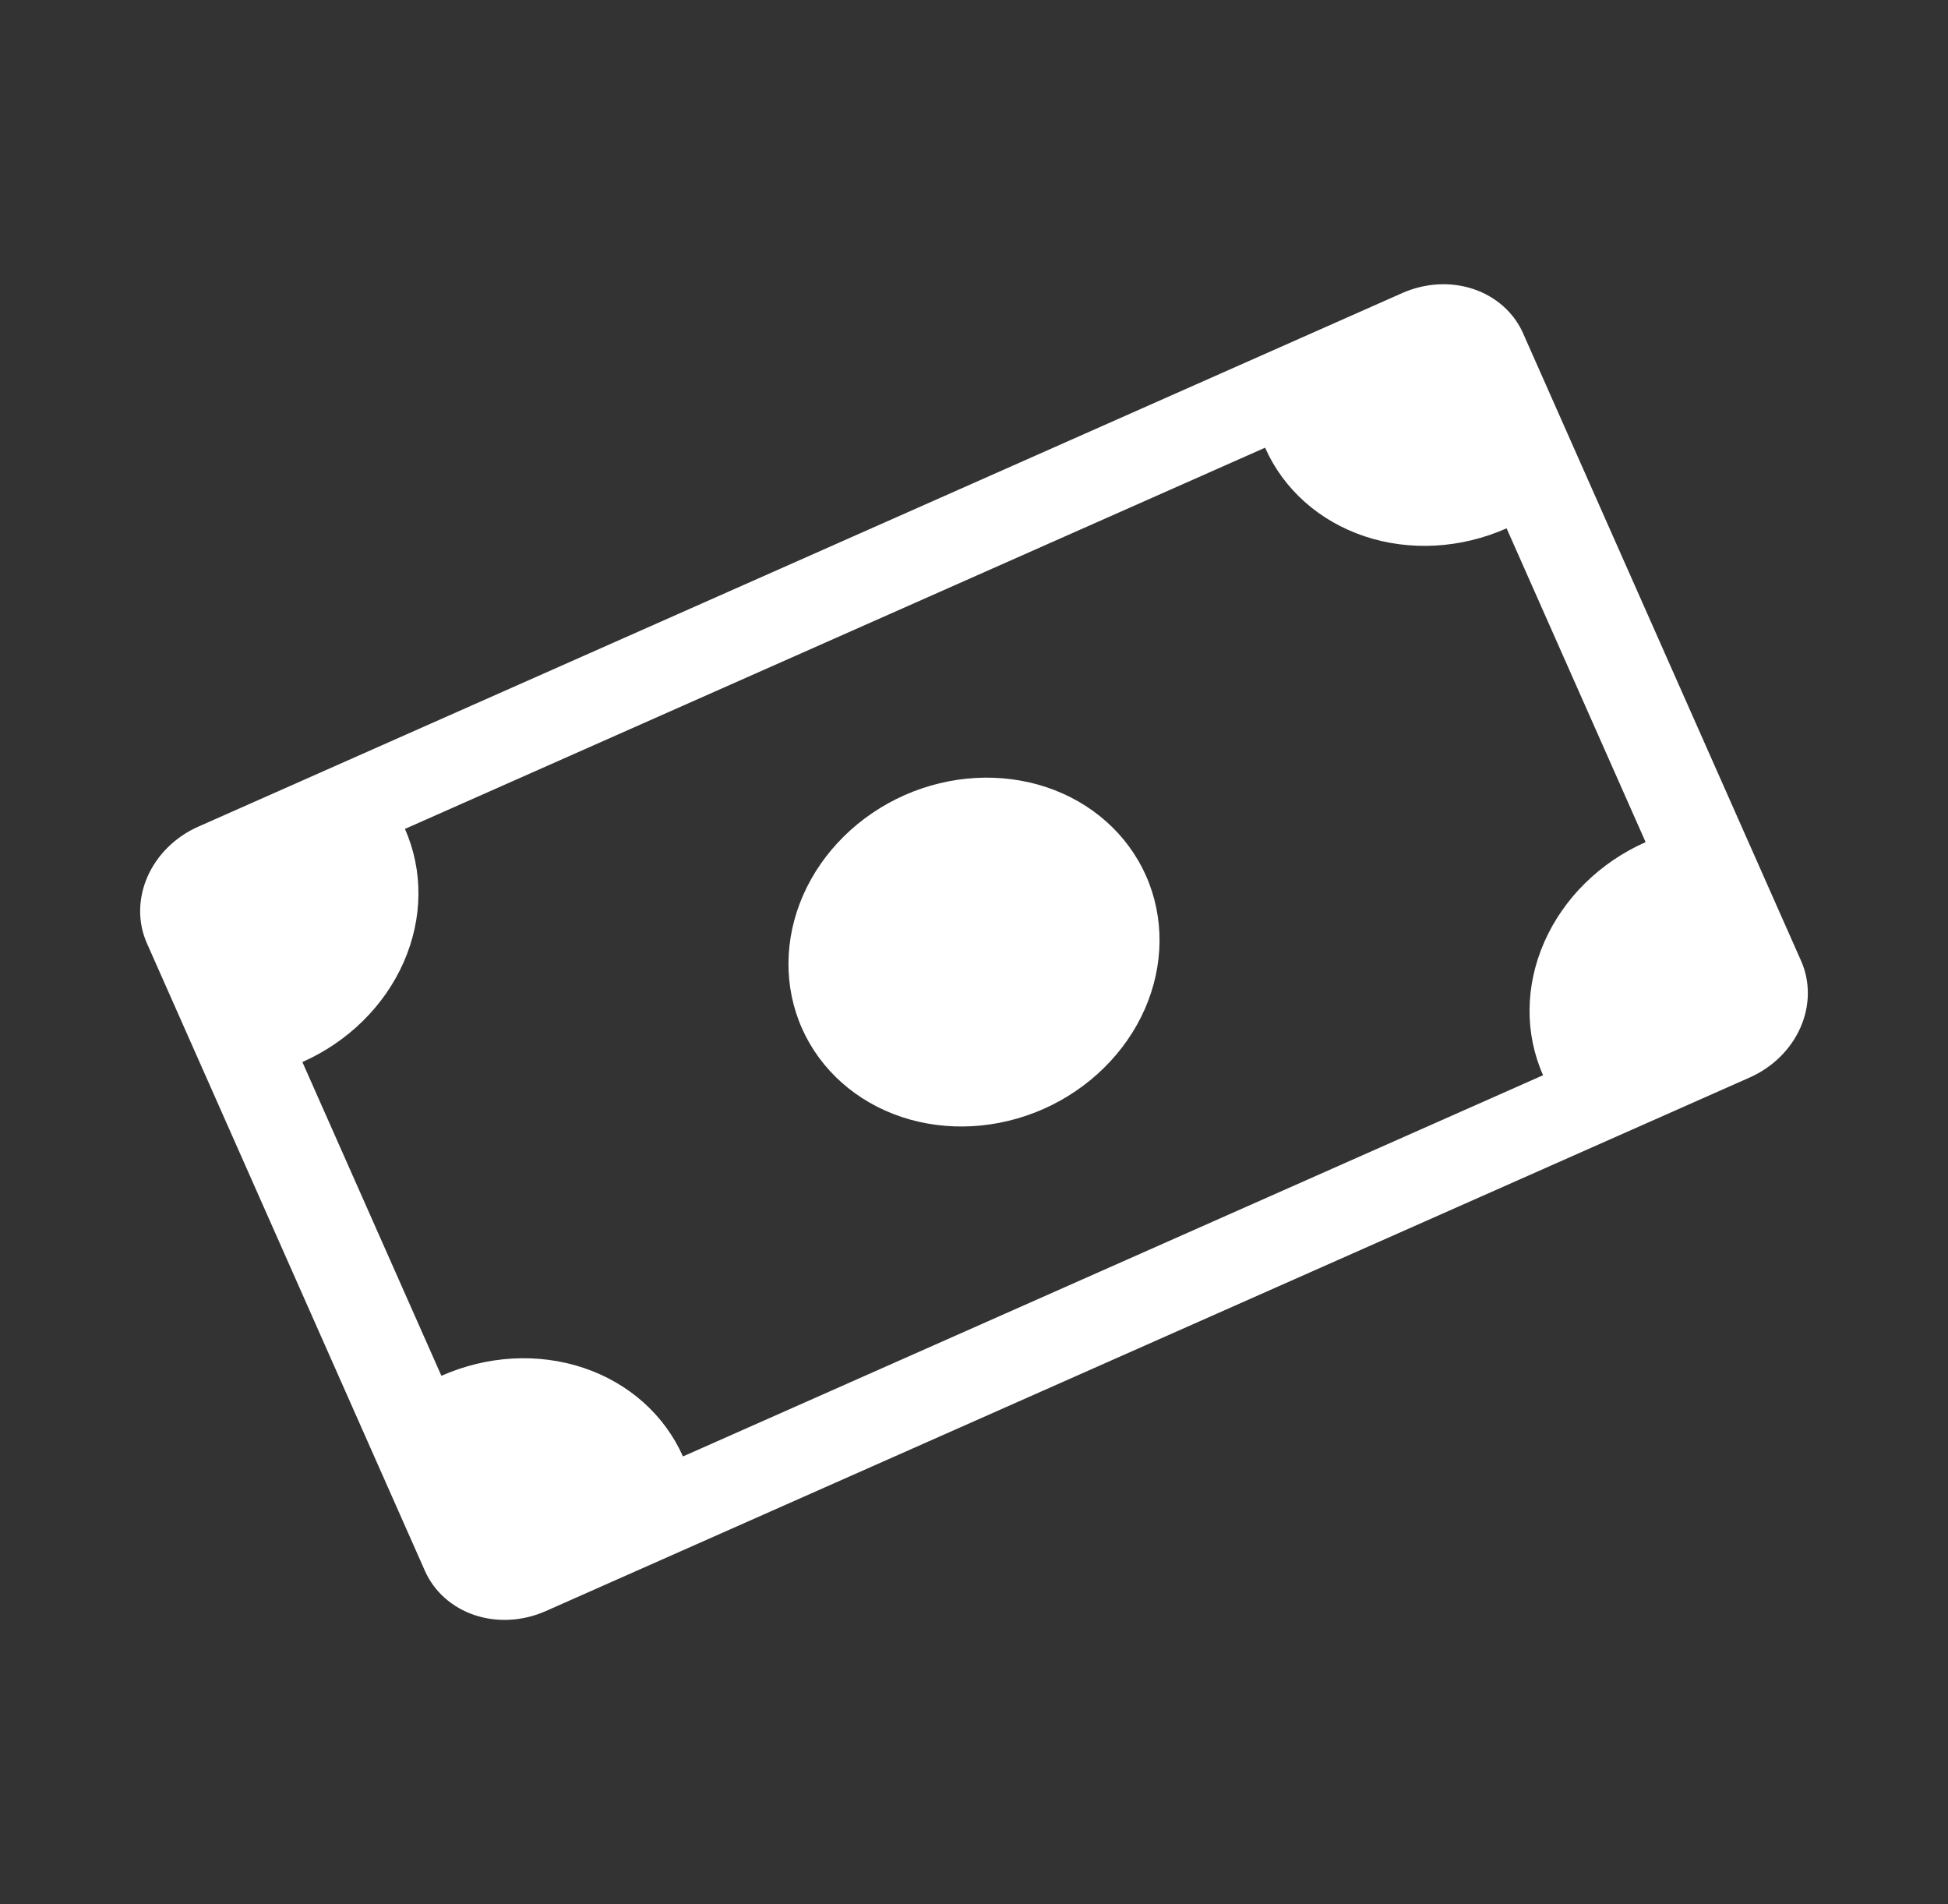 <svg width="44" height="43" viewBox="0 0 44 43" fill="none" xmlns="http://www.w3.org/2000/svg">
<rect x="0" y="0" width="44" height="43" fill="#333333" stroke="none"/>
<g clip-path="url(#clip0_162_67)">
<path d="M23.57 25.043C24.6 24.586 25.423 23.775 25.858 22.788C26.292 21.8 26.302 20.718 25.886 19.778C25.469 18.839 24.661 18.119 23.637 17.777C22.614 17.436 21.461 17.501 20.43 17.957C19.4 18.414 18.577 19.225 18.142 20.212C17.708 21.2 17.698 22.282 18.114 23.222C18.531 24.161 19.339 24.881 20.363 25.223C21.386 25.564 22.539 25.499 23.57 25.043Z" fill="white"/>
<path d="M3.318 21.301C3.11 20.832 3.115 20.29 3.332 19.797C3.549 19.303 3.961 18.897 4.476 18.669L31.675 6.617C32.191 6.389 32.767 6.356 33.279 6.527C33.79 6.698 34.195 7.058 34.403 7.527L40.682 21.699C40.89 22.168 40.885 22.71 40.668 23.203C40.451 23.697 40.039 24.102 39.524 24.331L12.325 36.383C11.81 36.611 11.233 36.644 10.721 36.473C10.21 36.302 9.805 35.942 9.597 35.472L3.318 21.301ZM9.146 18.719C9.563 19.658 9.553 20.741 9.118 21.728C8.684 22.715 7.861 23.527 6.83 23.983L9.97 31.069C11.001 30.612 12.154 30.547 13.178 30.889C14.201 31.231 15.009 31.95 15.426 32.89L34.854 24.281C34.437 23.342 34.447 22.259 34.882 21.272C35.316 20.285 36.139 19.473 37.17 19.017L34.03 11.931C32.999 12.388 31.846 12.452 30.823 12.111C29.799 11.769 28.991 11.05 28.575 10.11L9.146 18.719Z" fill="white"/>
</g>
<defs>
<clipPath id="clip0_162_67">
<rect width="34" height="31" fill="white" transform="translate(0.178 14.216) rotate(-23.898)"/>
</clipPath>
</defs>
</svg>
